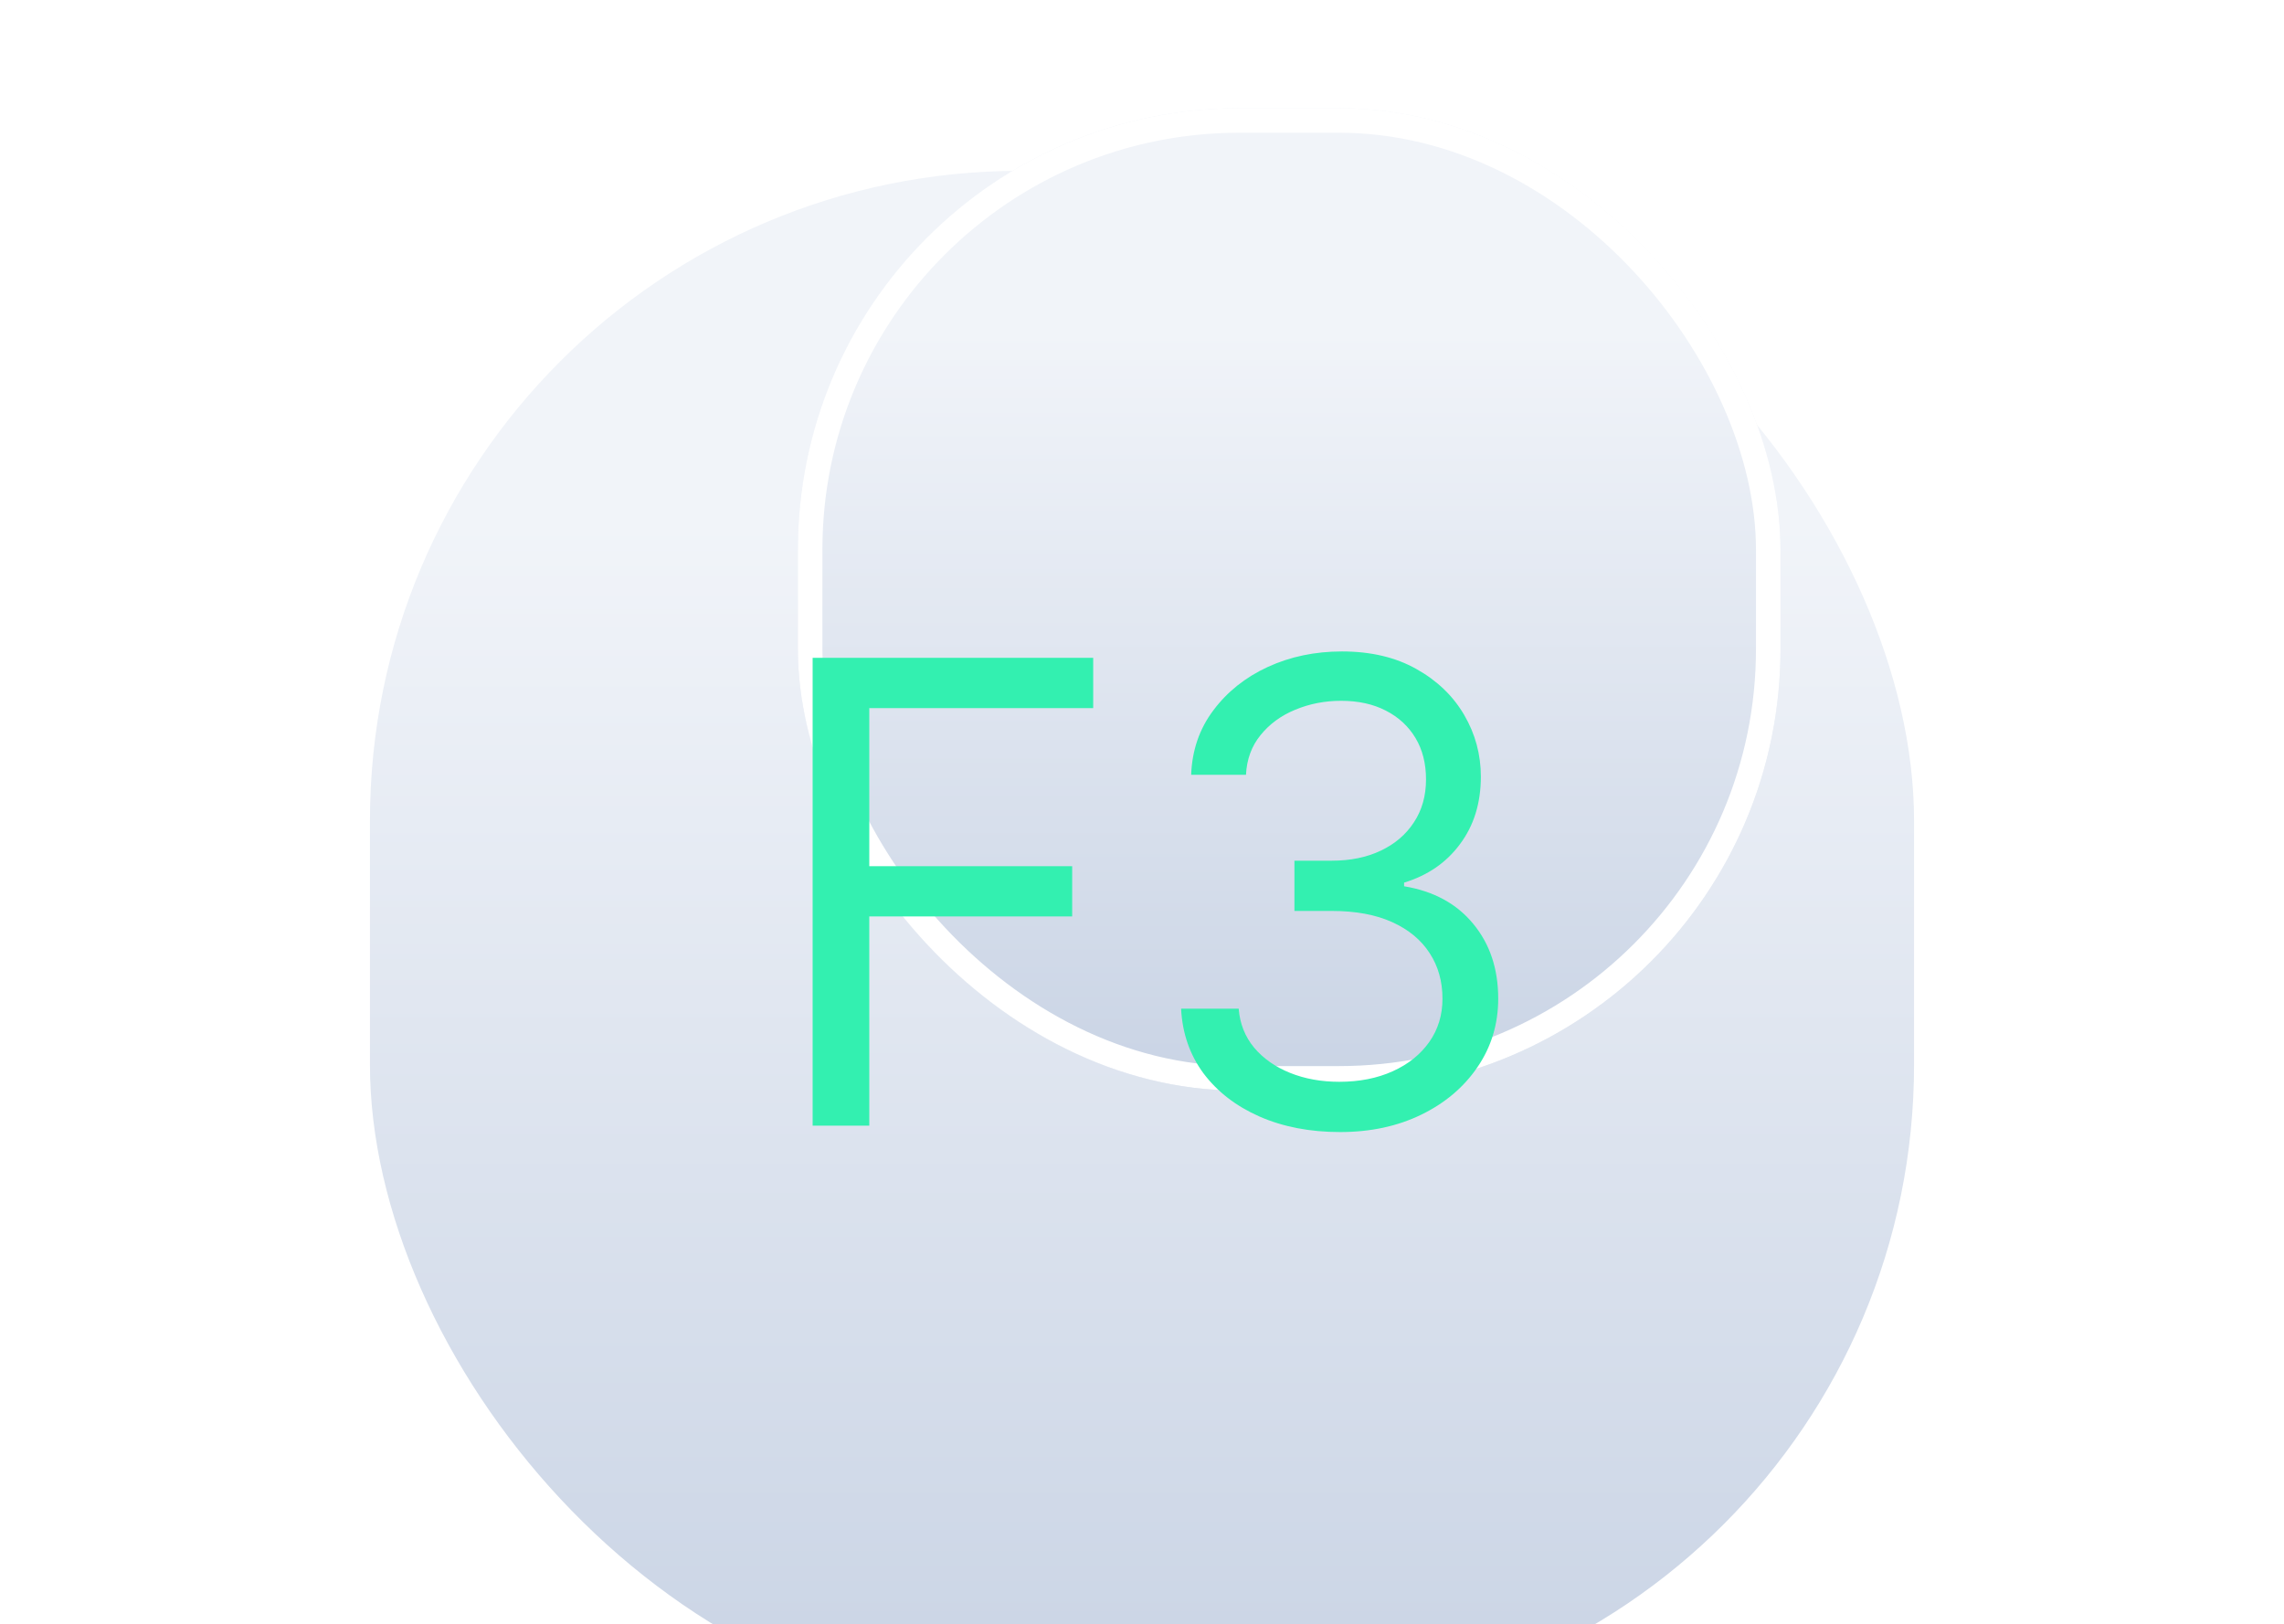 <svg width="142" height="101" viewBox="0 0 142 101" fill="none" xmlns="http://www.w3.org/2000/svg">
<g filter="url(#filter0_d_12_53)">
<rect x="23" y="3" width="96" height="96" rx="40.414" fill="url(#paint0_linear_12_53)"/>
</g>
<g filter="url(#filter1_ddiif_12_53)">
<rect x="40.455" y="20.455" width="61.091" height="61.091" rx="27.451" fill="url(#paint1_linear_12_53)"/>
<rect x="41.217" y="21.217" width="59.566" height="59.566" rx="26.689" stroke="white" stroke-width="1.525"/>
</g>
<g filter="url(#filter2_i_12_53)">
<path d="M50.523 66V36.909H67.966V40.034H54.045V49.864H66.659V52.989H54.045V66H50.523ZM83.317 66.398C81.442 66.398 79.771 66.076 78.303 65.432C76.845 64.788 75.685 63.893 74.823 62.747C73.971 61.592 73.507 60.252 73.431 58.727H77.011C77.086 59.665 77.408 60.474 77.977 61.156C78.545 61.829 79.288 62.349 80.207 62.719C81.125 63.088 82.143 63.273 83.261 63.273C84.511 63.273 85.619 63.055 86.585 62.619C87.55 62.184 88.308 61.578 88.857 60.801C89.406 60.025 89.681 59.125 89.681 58.102C89.681 57.032 89.416 56.09 88.886 55.276C88.355 54.452 87.579 53.808 86.556 53.344C85.533 52.88 84.283 52.648 82.806 52.648H80.477V49.523H82.806C83.961 49.523 84.975 49.314 85.846 48.898C86.727 48.481 87.413 47.894 87.906 47.136C88.407 46.379 88.658 45.489 88.658 44.466C88.658 43.481 88.441 42.624 88.005 41.895C87.569 41.166 86.954 40.597 86.158 40.19C85.372 39.783 84.444 39.58 83.374 39.58C82.371 39.58 81.424 39.764 80.533 40.133C79.653 40.493 78.933 41.019 78.374 41.71C77.816 42.392 77.513 43.216 77.465 44.182H74.056C74.113 42.657 74.572 41.322 75.434 40.176C76.296 39.021 77.423 38.121 78.815 37.477C80.216 36.833 81.755 36.511 83.431 36.511C85.23 36.511 86.774 36.876 88.062 37.605C89.35 38.325 90.339 39.276 91.031 40.46C91.722 41.644 92.067 42.922 92.067 44.295C92.067 45.934 91.637 47.331 90.775 48.486C89.923 49.641 88.763 50.441 87.295 50.886V51.114C89.132 51.417 90.567 52.198 91.599 53.457C92.631 54.707 93.147 56.256 93.147 58.102C93.147 59.684 92.716 61.104 91.854 62.364C91.002 63.614 89.837 64.599 88.36 65.318C86.883 66.038 85.202 66.398 83.317 66.398Z" fill="#33F0B0"/>
</g>
<defs>
<filter id="filter0_d_12_53" x="0.124" y="-12.251" width="141.752" height="141.752" filterUnits="userSpaceOnUse" color-interpolation-filters="sRGB">
<feFlood flood-opacity="0" result="BackgroundImageFix"/>
<feColorMatrix in="SourceAlpha" type="matrix" values="0 0 0 0 0 0 0 0 0 0 0 0 0 0 0 0 0 0 127 0" result="hardAlpha"/>
<feOffset dy="7.625"/>
<feGaussianBlur stdDeviation="11.438"/>
<feComposite in2="hardAlpha" operator="out"/>
<feColorMatrix type="matrix" values="0 0 0 0 0 0 0 0 0 0 0 0 0 0 0 0 0 0 0.4 0"/>
<feBlend mode="normal" in2="BackgroundImageFix" result="effect1_dropShadow_12_53"/>
<feBlend mode="normal" in="SourceGraphic" in2="effect1_dropShadow_12_53" result="shape"/>
</filter>
<filter id="filter1_ddiif_12_53" x="19.104" y="-0.896" width="103.793" height="103.793" filterUnits="userSpaceOnUse" color-interpolation-filters="sRGB">
<feFlood flood-opacity="0" result="BackgroundImageFix"/>
<feColorMatrix in="SourceAlpha" type="matrix" values="0 0 0 0 0 0 0 0 0 0 0 0 0 0 0 0 0 0 127 0" result="hardAlpha"/>
<feOffset dx="6.1" dy="6.1"/>
<feGaussianBlur stdDeviation="7.625"/>
<feComposite in2="hardAlpha" operator="out"/>
<feColorMatrix type="matrix" values="0 0 0 0 0.086 0 0 0 0 0.098 0 0 0 0 0.141 0 0 0 0.1 0"/>
<feBlend mode="normal" in2="BackgroundImageFix" result="effect1_dropShadow_12_53"/>
<feColorMatrix in="SourceAlpha" type="matrix" values="0 0 0 0 0 0 0 0 0 0 0 0 0 0 0 0 0 0 127 0" result="hardAlpha"/>
<feOffset dx="-6.1" dy="-6.1"/>
<feGaussianBlur stdDeviation="7.625"/>
<feComposite in2="hardAlpha" operator="out"/>
<feColorMatrix type="matrix" values="0 0 0 0 1 0 0 0 0 1 0 0 0 0 1 0 0 0 1 0"/>
<feBlend mode="normal" in2="effect1_dropShadow_12_53" result="effect2_dropShadow_12_53"/>
<feBlend mode="normal" in="SourceGraphic" in2="effect2_dropShadow_12_53" result="shape"/>
<feColorMatrix in="SourceAlpha" type="matrix" values="0 0 0 0 0 0 0 0 0 0 0 0 0 0 0 0 0 0 127 0" result="hardAlpha"/>
<feOffset dx="15.251" dy="15.251"/>
<feGaussianBlur stdDeviation="11.438"/>
<feComposite in2="hardAlpha" operator="arithmetic" k2="-1" k3="1"/>
<feColorMatrix type="matrix" values="0 0 0 0 0.556 0 0 0 0 0.61 0 0 0 0 0.729 0 0 0 0.4 0"/>
<feBlend mode="normal" in2="shape" result="effect3_innerShadow_12_53"/>
<feColorMatrix in="SourceAlpha" type="matrix" values="0 0 0 0 0 0 0 0 0 0 0 0 0 0 0 0 0 0 127 0" result="hardAlpha"/>
<feOffset dx="-6.1" dy="-28.976"/>
<feGaussianBlur stdDeviation="7.625"/>
<feComposite in2="hardAlpha" operator="arithmetic" k2="-1" k3="1"/>
<feColorMatrix type="matrix" values="0 0 0 0 1 0 0 0 0 1 0 0 0 0 1 0 0 0 0.7 0"/>
<feBlend mode="normal" in2="effect3_innerShadow_12_53" result="effect4_innerShadow_12_53"/>
<feGaussianBlur stdDeviation="0.763" result="effect5_foregroundBlur_12_53"/>
</filter>
<filter id="filter2_i_12_53" x="50.523" y="36.511" width="42.624" height="33.886" filterUnits="userSpaceOnUse" color-interpolation-filters="sRGB">
<feFlood flood-opacity="0" result="BackgroundImageFix"/>
<feBlend mode="normal" in="SourceGraphic" in2="BackgroundImageFix" result="shape"/>
<feColorMatrix in="SourceAlpha" type="matrix" values="0 0 0 0 0 0 0 0 0 0 0 0 0 0 0 0 0 0 127 0" result="hardAlpha"/>
<feOffset dy="4"/>
<feGaussianBlur stdDeviation="2"/>
<feComposite in2="hardAlpha" operator="arithmetic" k2="-1" k3="1"/>
<feColorMatrix type="matrix" values="0 0 0 0 0 0 0 0 0 0 0 0 0 0 0 0 0 0 0.25 0"/>
<feBlend mode="normal" in2="shape" result="effect1_innerShadow_12_53"/>
</filter>
<linearGradient id="paint0_linear_12_53" x1="71" y1="24.818" x2="71" y2="104.61" gradientUnits="userSpaceOnUse">
<stop stop-color="#F1F4F9"/>
<stop offset="1" stop-color="#C6D1E3"/>
</linearGradient>
<linearGradient id="paint1_linear_12_53" x1="71" y1="34.339" x2="71" y2="85.116" gradientUnits="userSpaceOnUse">
<stop stop-color="#F1F4F9"/>
<stop offset="1" stop-color="#C6D1E3"/>
</linearGradient>
</defs>
</svg>
